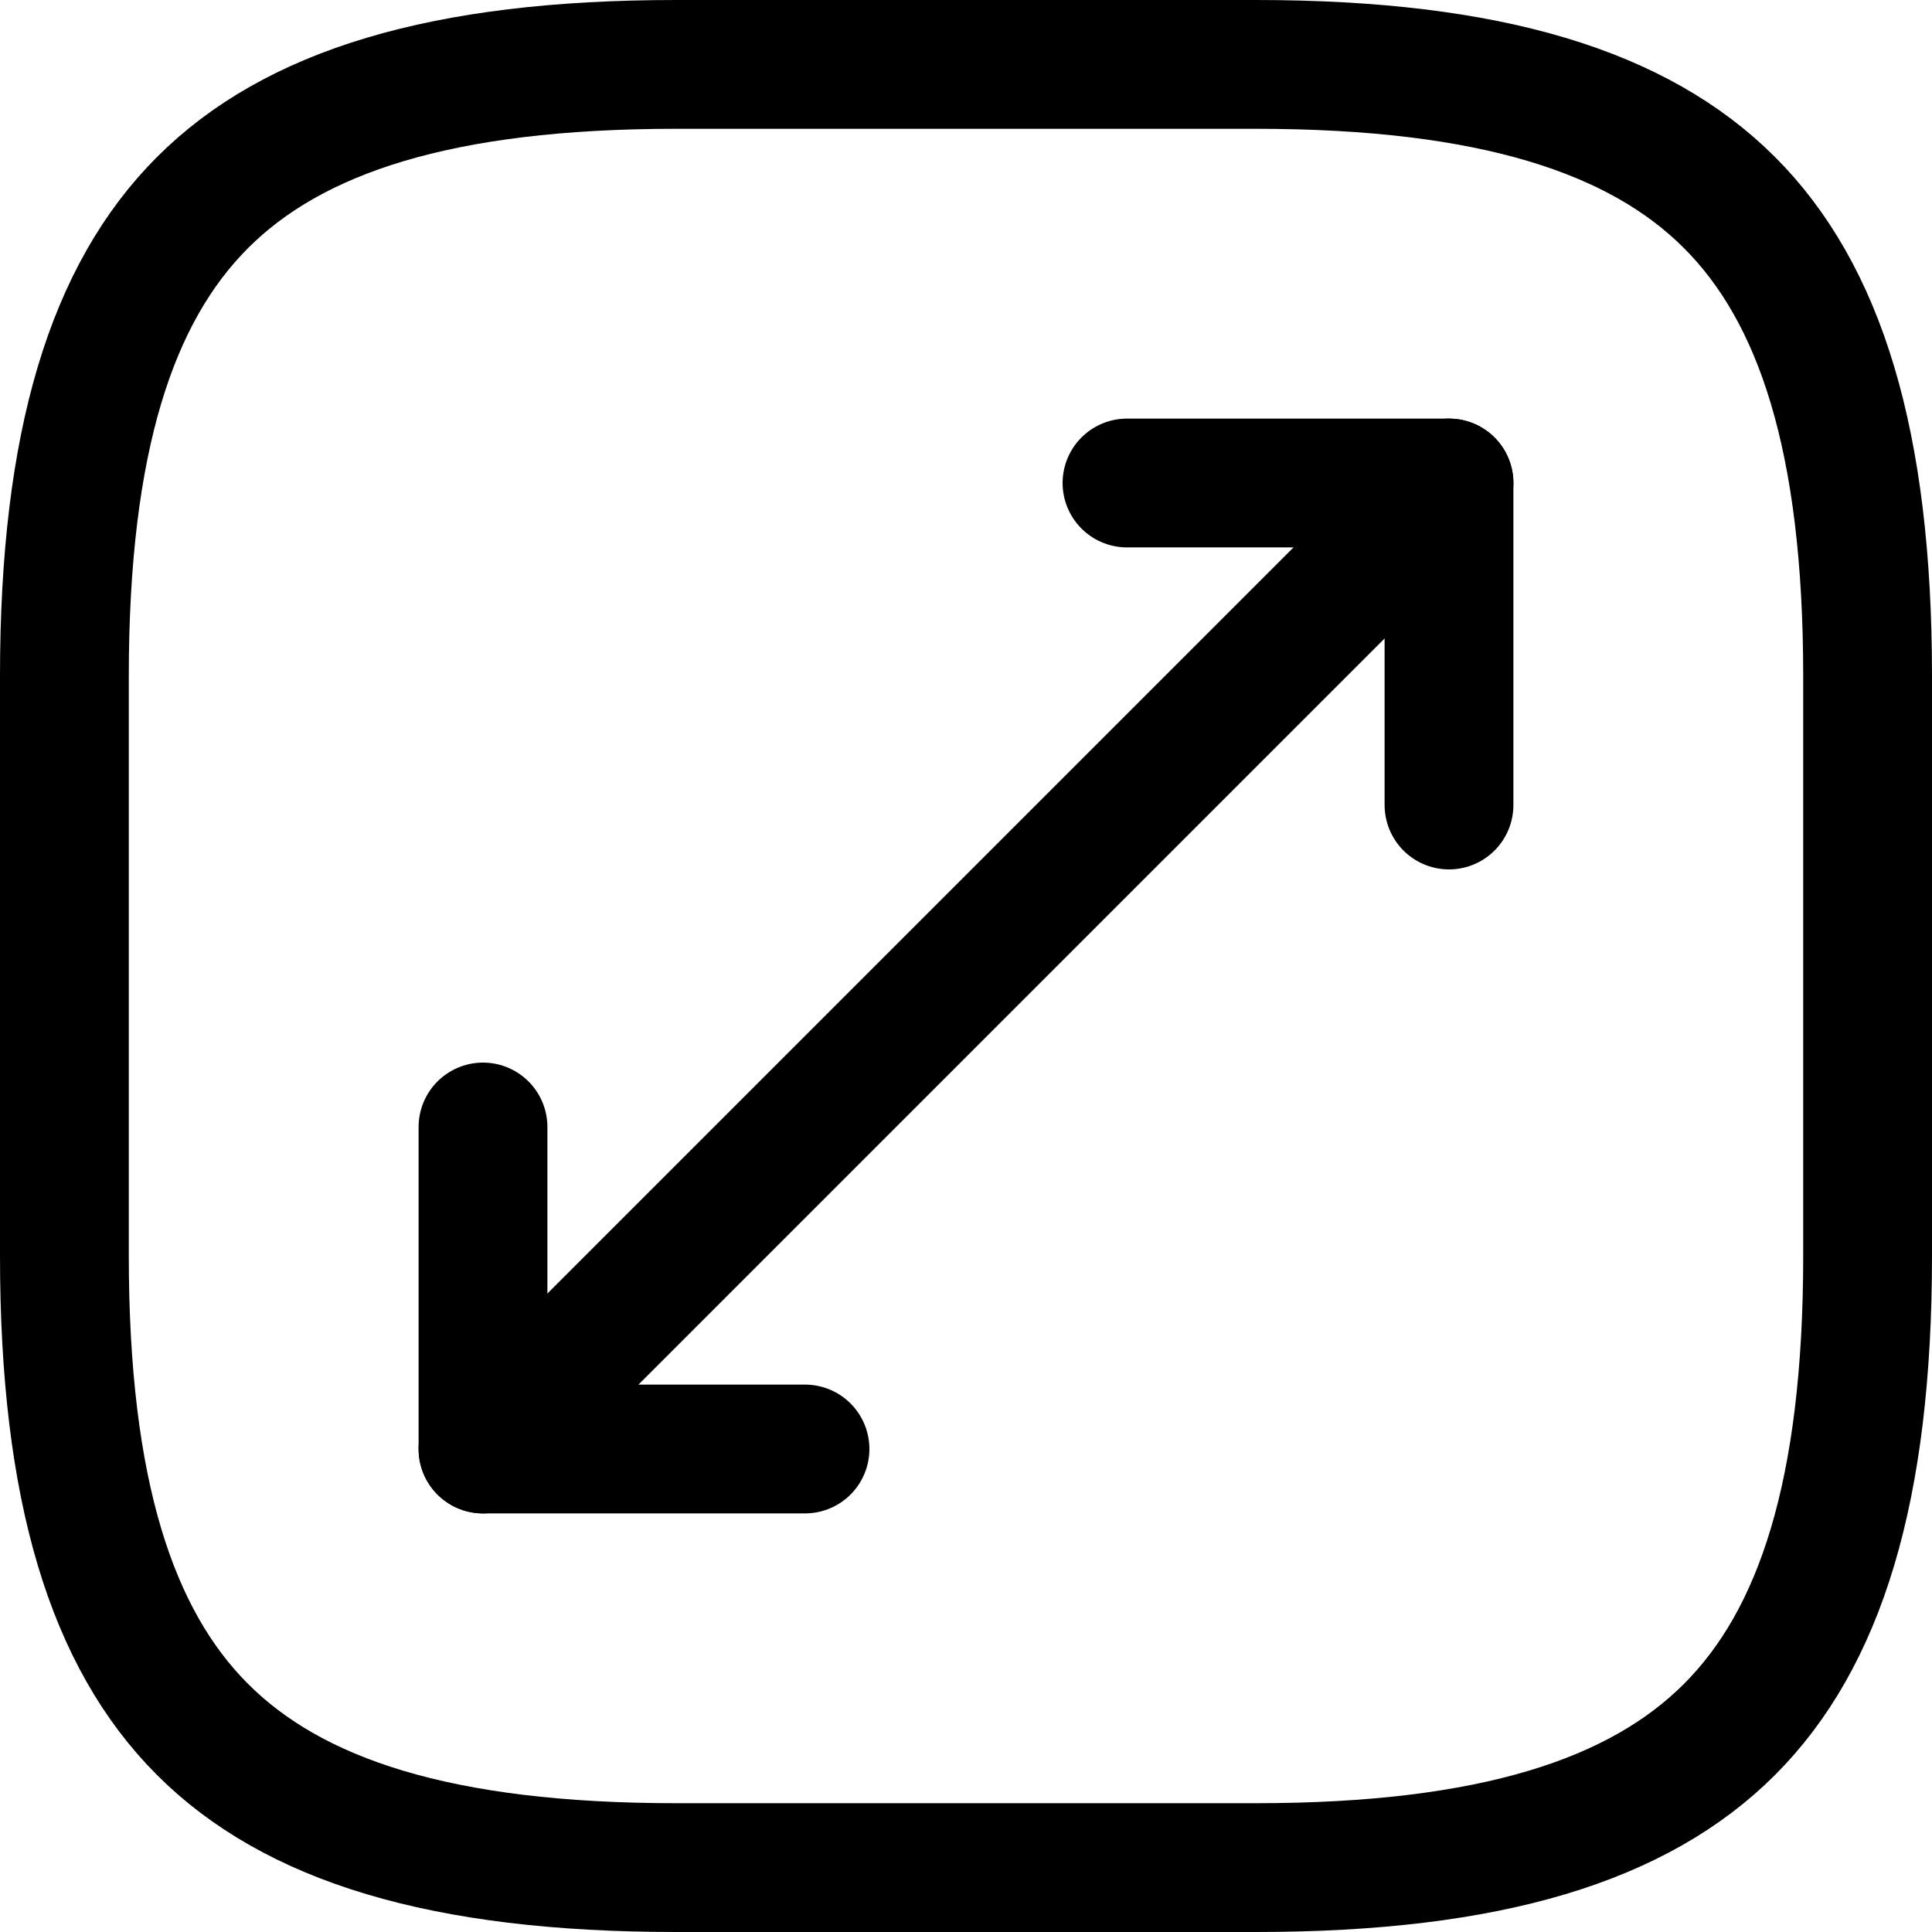 <svg width="18" height="18" viewBox="0 0 18 18" fill="none" xmlns="http://www.w3.org/2000/svg">

<path d="M11.7 17.4H6.3C4.109 17.4 2.732 16.958 1.887 16.113C1.042 15.268 0.6 13.891 0.6 11.7V6.3C0.6 4.109 1.042 2.732 1.887 1.887C2.732 1.042 4.109 0.6 6.3 0.6H11.7C13.891 0.6 15.268 1.042 16.113 1.887C16.958 2.732 17.4 4.109 17.4 6.3V11.7C17.4 13.891 16.958 15.268 16.113 16.113C15.268 16.958 13.891 17.4 11.7 17.4Z" stroke="currentColor" stroke-width="1.2" stroke-linecap="round" stroke-linejoin="round"/>
<path d="M13.5 4.5L4.5 13.5" stroke="currentColor" stroke-width="1.2" stroke-linecap="round" stroke-linejoin="round"/>
<path d="M13.5 7.5V4.5H10.5" stroke="currentColor" stroke-width="1.2" stroke-linecap="round" stroke-linejoin="round"/>
<path d="M4.5 10.5V13.5H7.5" stroke="currentColor" stroke-width="1.2" stroke-linecap="round" stroke-linejoin="round"/>

</svg>
